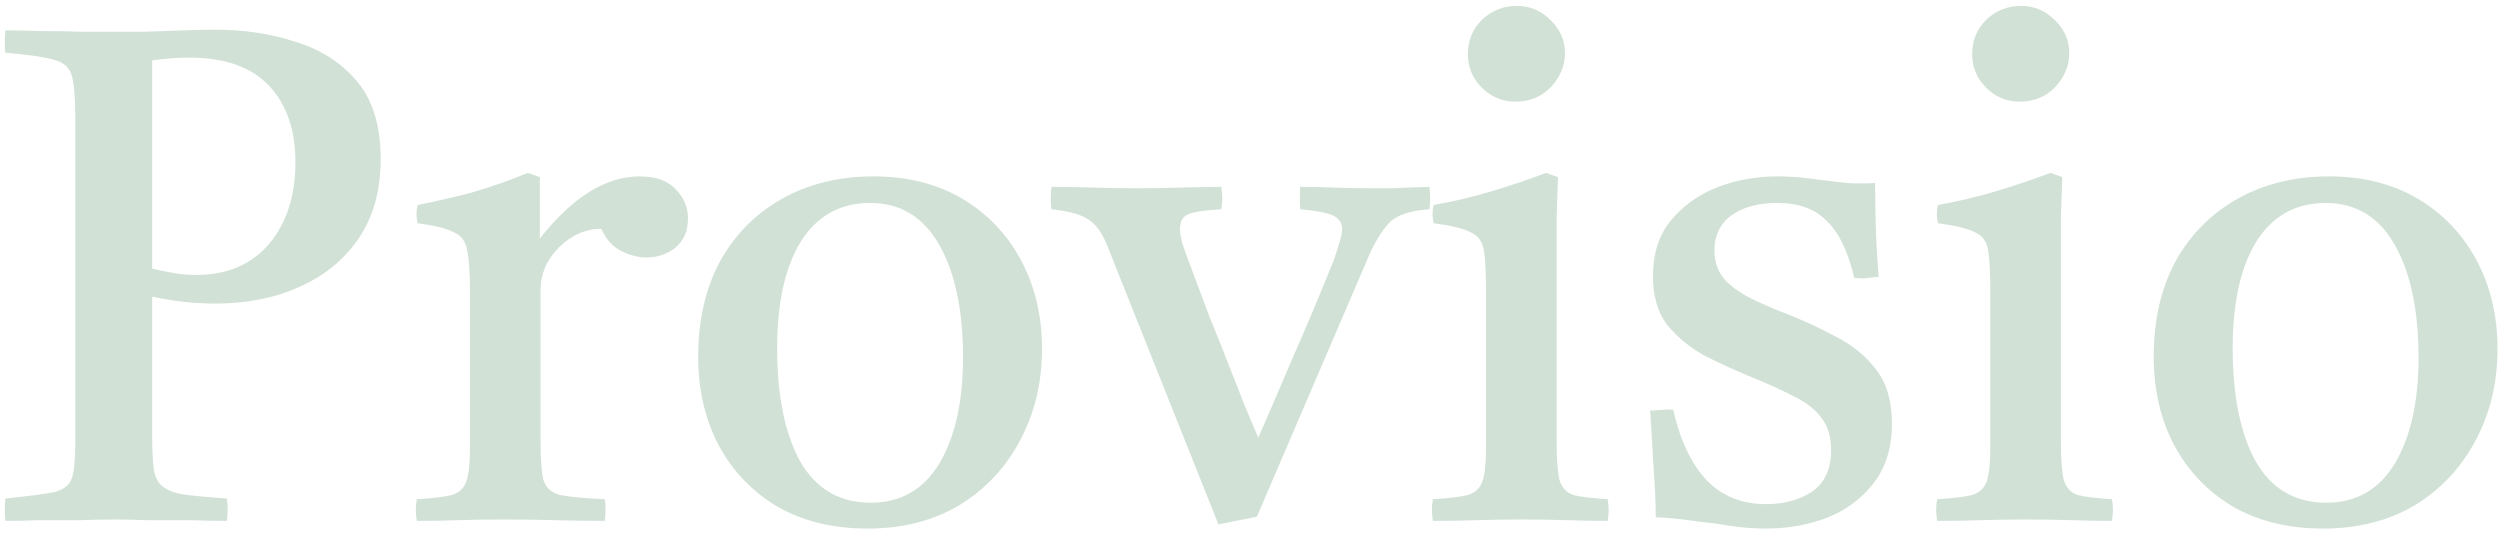 <svg width="322" height="69" viewBox="0 0 322 69" fill="none" xmlns="http://www.w3.org/2000/svg">
<path d="M27.7 39.1C26.62 39.1 25.42 39.04 24.1 38.92C22.78 38.8 21.28 38.56 19.6 38.2V55.84C19.6 57.7 19.66 59.17 19.78 60.25C19.9 61.27 20.26 62.05 20.86 62.59C21.52 63.13 22.42 63.49 23.56 63.67C24.76 63.85 26.65 64.03 29.23 64.21C29.35 65.17 29.35 66.13 29.23 67.09C27.91 67.09 26.32 67.06 24.46 67C22.66 67 20.86 67 19.06 67C17.32 66.94 15.85 66.91 14.65 66.91C13.51 66.91 12.07 66.94 10.33 67C8.65 67 6.94 67 5.2 67C3.52 67.06 2.02 67.09 0.7 67.09C0.58 66.19 0.58 65.23 0.7 64.21C3.58 63.91 5.65 63.64 6.91 63.4C8.17 63.1 8.95 62.5 9.25 61.6C9.55 60.7 9.7 59.17 9.7 57.01V15.16C9.7 12.64 9.55 10.84 9.25 9.76C8.95 8.68 8.17 7.99 6.91 7.69C5.65 7.33 3.58 7.03 0.7 6.79C0.58 5.89 0.58 4.93 0.7 3.91C1.9 3.91 3.4 3.94 5.2 4C7.06 4 8.86 4.03 10.6 4.09C12.34 4.09 13.6 4.09 14.38 4.09C15.52 4.09 16.93 4.09 18.61 4.09C20.35 4.03 22.06 3.97 23.74 3.91C25.42 3.85 26.74 3.82 27.7 3.82C31.48 3.82 34.99 4.36 38.23 5.44C41.47 6.46 44.08 8.17 46.06 10.57C48.04 12.97 49.03 16.27 49.03 20.47C49.03 24.49 48.1 27.88 46.24 30.64C44.38 33.4 41.83 35.5 38.59 36.94C35.41 38.38 31.78 39.1 27.7 39.1ZM19.6 34.6C20.38 34.78 21.25 34.96 22.21 35.14C23.17 35.32 24.19 35.41 25.27 35.41C29.23 35.41 32.35 34.09 34.63 31.45C36.91 28.75 38.05 25.24 38.05 20.92C38.05 16.72 36.91 13.42 34.63 11.02C32.35 8.62 28.93 7.42 24.37 7.42C23.77 7.42 23.02 7.45 22.12 7.51C21.28 7.57 20.44 7.66 19.6 7.78V34.6ZM53.692 67.09C53.512 66.13 53.512 65.2 53.692 64.3C55.732 64.18 57.232 64 58.192 63.76C59.152 63.46 59.782 62.86 60.082 61.96C60.382 61.06 60.532 59.62 60.532 57.64V37.48C60.532 35.14 60.412 33.4 60.172 32.26C59.992 31.12 59.422 30.34 58.462 29.92C57.562 29.44 56.002 29.05 53.782 28.75C53.602 27.91 53.602 27.13 53.782 26.41C56.182 25.93 58.522 25.39 60.802 24.79C63.082 24.13 65.482 23.29 68.002 22.27L69.532 22.81V30.73C73.732 25.39 78.022 22.72 82.402 22.72C84.502 22.72 86.062 23.29 87.082 24.43C88.102 25.51 88.612 26.74 88.612 28.12C88.612 29.74 88.072 31 86.992 31.9C85.912 32.74 84.682 33.16 83.302 33.16C82.162 33.16 81.022 32.86 79.882 32.26C78.802 31.66 77.992 30.73 77.452 29.47C75.412 29.47 73.582 30.28 71.962 31.9C70.402 33.46 69.622 35.29 69.622 37.39V56.74C69.622 59.08 69.742 60.76 69.982 61.78C70.282 62.8 71.002 63.46 72.142 63.76C73.342 64 75.262 64.18 77.902 64.3C78.022 65.14 78.022 66.07 77.902 67.09C75.862 67.09 73.762 67.06 71.602 67C69.442 66.94 67.222 66.91 64.942 66.91C62.722 66.91 60.742 66.94 59.002 67C57.322 67.06 55.552 67.09 53.692 67.09ZM111.708 68.08C107.328 68.08 103.488 67.15 100.188 65.29C96.948 63.37 94.428 60.76 92.628 57.46C90.828 54.1 89.928 50.26 89.928 45.94C89.928 41.26 90.858 37.18 92.718 33.7C94.638 30.22 97.308 27.52 100.728 25.6C104.148 23.68 108.078 22.72 112.518 22.72C116.898 22.72 120.708 23.68 123.948 25.6C127.188 27.52 129.708 30.16 131.508 33.52C133.308 36.88 134.208 40.69 134.208 44.95C134.208 49.33 133.248 53.29 131.328 56.83C129.468 60.31 126.858 63.07 123.498 65.11C120.138 67.09 116.208 68.08 111.708 68.08ZM100.098 44.86C100.098 50.98 101.088 55.84 103.068 59.44C105.108 62.98 108.138 64.75 112.158 64.75C115.998 64.75 118.938 63.07 120.978 59.71C123.018 56.29 124.038 51.73 124.038 46.03C124.038 39.97 123.018 35.14 120.978 31.54C118.938 27.94 115.968 26.14 112.068 26.14C108.228 26.14 105.258 27.79 103.158 31.09C101.118 34.39 100.098 38.98 100.098 44.86ZM161.885 66.55L156.935 67.54L142.895 32.35C142.415 31.03 141.905 30.04 141.365 29.38C140.825 28.66 140.105 28.12 139.205 27.76C138.365 27.4 137.105 27.13 135.425 26.95C135.305 26.11 135.305 25.15 135.425 24.07C137.165 24.07 138.965 24.1 140.825 24.16C142.745 24.22 144.635 24.25 146.495 24.25C148.235 24.25 150.125 24.22 152.165 24.16C154.205 24.1 155.915 24.07 157.295 24.07C157.475 25.03 157.475 25.99 157.295 26.95C155.255 27.07 153.845 27.28 153.065 27.58C152.345 27.88 151.985 28.51 151.985 29.47C151.985 29.95 152.075 30.55 152.255 31.27C152.495 31.99 152.705 32.59 152.885 33.07C153.065 33.55 153.425 34.51 153.965 35.95C154.505 37.39 155.135 39.07 155.855 40.99C156.635 42.85 157.415 44.8 158.195 46.84C158.975 48.82 159.695 50.65 160.355 52.33C161.075 54.01 161.645 55.36 162.065 56.38C163.325 53.5 164.825 50.02 166.565 45.94C168.365 41.86 170.105 37.72 171.785 33.52C172.085 32.68 172.325 31.93 172.505 31.27C172.745 30.55 172.865 29.98 172.865 29.56C172.865 28.72 172.475 28.12 171.695 27.76C170.915 27.4 169.505 27.13 167.465 26.95C167.405 25.99 167.405 25.03 167.465 24.07C169.025 24.07 170.495 24.1 171.875 24.16C173.315 24.22 175.025 24.25 177.005 24.25C177.905 24.25 178.745 24.25 179.525 24.25C180.365 24.19 181.895 24.13 184.115 24.07C184.235 25.09 184.235 26.05 184.115 26.95C181.595 27.13 179.885 27.7 178.985 28.66C178.085 29.56 177.215 30.94 176.375 32.8L161.885 66.55ZM207.061 67.09C205.381 67.09 203.641 67.06 201.841 67C200.041 66.94 198.091 66.91 195.991 66.91C194.071 66.91 192.121 66.94 190.141 67C188.221 67.06 186.361 67.09 184.561 67.09C184.381 66.13 184.381 65.2 184.561 64.3C186.601 64.18 188.101 64 189.061 63.76C190.021 63.46 190.651 62.86 190.951 61.96C191.251 61.06 191.401 59.62 191.401 57.64V37.48C191.401 35.14 191.311 33.4 191.131 32.26C190.951 31.12 190.381 30.34 189.421 29.92C188.521 29.44 186.931 29.05 184.651 28.75C184.471 27.91 184.471 27.13 184.651 26.41C187.291 25.93 189.811 25.33 192.211 24.61C194.611 23.89 196.921 23.11 199.141 22.27L200.671 22.81C200.611 24.67 200.551 26.41 200.491 28.03C200.491 29.65 200.491 31.18 200.491 32.62V56.74C200.491 59.08 200.611 60.76 200.851 61.78C201.151 62.8 201.751 63.46 202.651 63.76C203.611 64 205.081 64.18 207.061 64.3C207.241 65.2 207.241 66.13 207.061 67.09ZM189.061 6.97C189.061 5.23 189.661 3.76 190.861 2.56C192.121 1.36 193.621 0.76 195.361 0.76C197.041 0.76 198.481 1.36 199.681 2.56C200.941 3.76 201.571 5.2 201.571 6.88C201.571 8.44 200.971 9.88 199.771 11.2C198.571 12.46 197.041 13.09 195.181 13.09C193.501 13.09 192.061 12.49 190.861 11.29C189.661 10.09 189.061 8.65 189.061 6.97ZM215.508 52.78C216.408 56.74 217.848 59.77 219.828 61.87C221.808 63.91 224.358 64.93 227.478 64.93C229.818 64.93 231.798 64.39 233.418 63.31C235.038 62.17 235.848 60.4 235.848 58C235.848 56.2 235.398 54.76 234.498 53.68C233.658 52.6 232.458 51.7 230.898 50.98C229.398 50.2 227.688 49.42 225.768 48.64C223.548 47.74 221.448 46.78 219.468 45.76C217.548 44.68 215.958 43.36 214.698 41.8C213.498 40.18 212.898 38.11 212.898 35.59C212.898 32.71 213.648 30.34 215.148 28.48C216.708 26.56 218.688 25.12 221.088 24.16C223.548 23.2 226.158 22.72 228.918 22.72C230.298 22.72 231.678 22.81 233.058 22.99C234.438 23.17 235.188 23.26 235.308 23.26C236.508 23.44 237.618 23.56 238.638 23.62C239.658 23.62 240.198 23.62 240.258 23.62C240.318 23.62 240.438 23.62 240.618 23.62C240.858 23.62 241.158 23.59 241.518 23.53C241.518 25.45 241.548 27.4 241.608 29.38C241.668 31.36 241.788 33.46 241.968 35.68C241.908 35.68 241.788 35.68 241.608 35.68C241.068 35.74 240.558 35.8 240.078 35.86C239.658 35.86 239.238 35.83 238.818 35.77C238.038 32.41 236.868 29.98 235.308 28.48C233.808 26.92 231.678 26.14 228.918 26.14C226.458 26.14 224.478 26.68 222.978 27.76C221.538 28.84 220.817 30.34 220.817 32.26C220.817 33.82 221.298 35.11 222.258 36.13C223.218 37.09 224.388 37.9 225.768 38.56C227.148 39.22 228.468 39.79 229.728 40.27C232.068 41.17 234.288 42.19 236.388 43.33C238.548 44.41 240.288 45.82 241.608 47.56C242.988 49.3 243.678 51.64 243.678 54.58C243.678 57.7 242.868 60.28 241.248 62.32C239.688 64.3 237.678 65.77 235.218 66.73C232.758 67.63 230.178 68.08 227.478 68.08C225.918 68.08 224.358 67.96 222.798 67.72C221.298 67.48 220.488 67.36 220.368 67.36C220.248 67.36 219.738 67.3 218.838 67.18C217.998 67.06 217.038 66.94 215.958 66.82C214.938 66.7 214.038 66.64 213.258 66.64C213.258 64.78 213.168 62.71 212.988 60.43C212.868 58.15 212.718 55.63 212.538 52.87C212.658 52.87 212.808 52.87 212.988 52.87C213.528 52.81 213.978 52.78 214.338 52.78C214.758 52.72 215.148 52.72 215.508 52.78ZM272.012 67.09C270.332 67.09 268.592 67.06 266.792 67C264.992 66.94 263.042 66.91 260.942 66.91C259.022 66.91 257.072 66.94 255.092 67C253.172 67.06 251.312 67.09 249.512 67.09C249.332 66.13 249.332 65.2 249.512 64.3C251.552 64.18 253.052 64 254.012 63.76C254.972 63.46 255.602 62.86 255.902 61.96C256.202 61.06 256.352 59.62 256.352 57.64V37.48C256.352 35.14 256.262 33.4 256.082 32.26C255.902 31.12 255.332 30.34 254.372 29.92C253.472 29.44 251.882 29.05 249.602 28.75C249.422 27.91 249.422 27.13 249.602 26.41C252.242 25.93 254.762 25.33 257.162 24.61C259.562 23.89 261.872 23.11 264.092 22.27L265.622 22.81C265.562 24.67 265.502 26.41 265.442 28.03C265.442 29.65 265.442 31.18 265.442 32.62V56.74C265.442 59.08 265.562 60.76 265.802 61.78C266.102 62.8 266.702 63.46 267.602 63.76C268.562 64 270.032 64.18 272.012 64.3C272.192 65.2 272.192 66.13 272.012 67.09ZM254.012 6.97C254.012 5.23 254.612 3.76 255.812 2.56C257.072 1.36 258.572 0.76 260.312 0.76C261.992 0.76 263.432 1.36 264.632 2.56C265.892 3.76 266.522 5.2 266.522 6.88C266.522 8.44 265.922 9.88 264.722 11.2C263.522 12.46 261.992 13.09 260.132 13.09C258.452 13.09 257.012 12.49 255.812 11.29C254.612 10.09 254.012 8.65 254.012 6.97ZM299.179 68.08C294.799 68.08 290.959 67.15 287.659 65.29C284.419 63.37 281.899 60.76 280.099 57.46C278.299 54.1 277.399 50.26 277.399 45.94C277.399 41.26 278.329 37.18 280.189 33.7C282.109 30.22 284.779 27.52 288.199 25.6C291.619 23.68 295.549 22.72 299.989 22.72C304.369 22.72 308.179 23.68 311.419 25.6C314.659 27.52 317.179 30.16 318.979 33.52C320.779 36.88 321.679 40.69 321.679 44.95C321.679 49.33 320.719 53.29 318.799 56.83C316.939 60.31 314.329 63.07 310.969 65.11C307.609 67.09 303.679 68.08 299.179 68.08ZM287.569 44.86C287.569 50.98 288.559 55.84 290.539 59.44C292.579 62.98 295.609 64.75 299.629 64.75C303.469 64.75 306.409 63.07 308.449 59.71C310.489 56.29 311.509 51.73 311.509 46.03C311.509 39.97 310.489 35.14 308.449 31.54C306.409 27.94 303.439 26.14 299.539 26.14C295.699 26.14 292.729 27.79 290.629 31.09C288.589 34.39 287.569 38.98 287.569 44.86Z" fill="#D1E1D6"/>
</svg>
